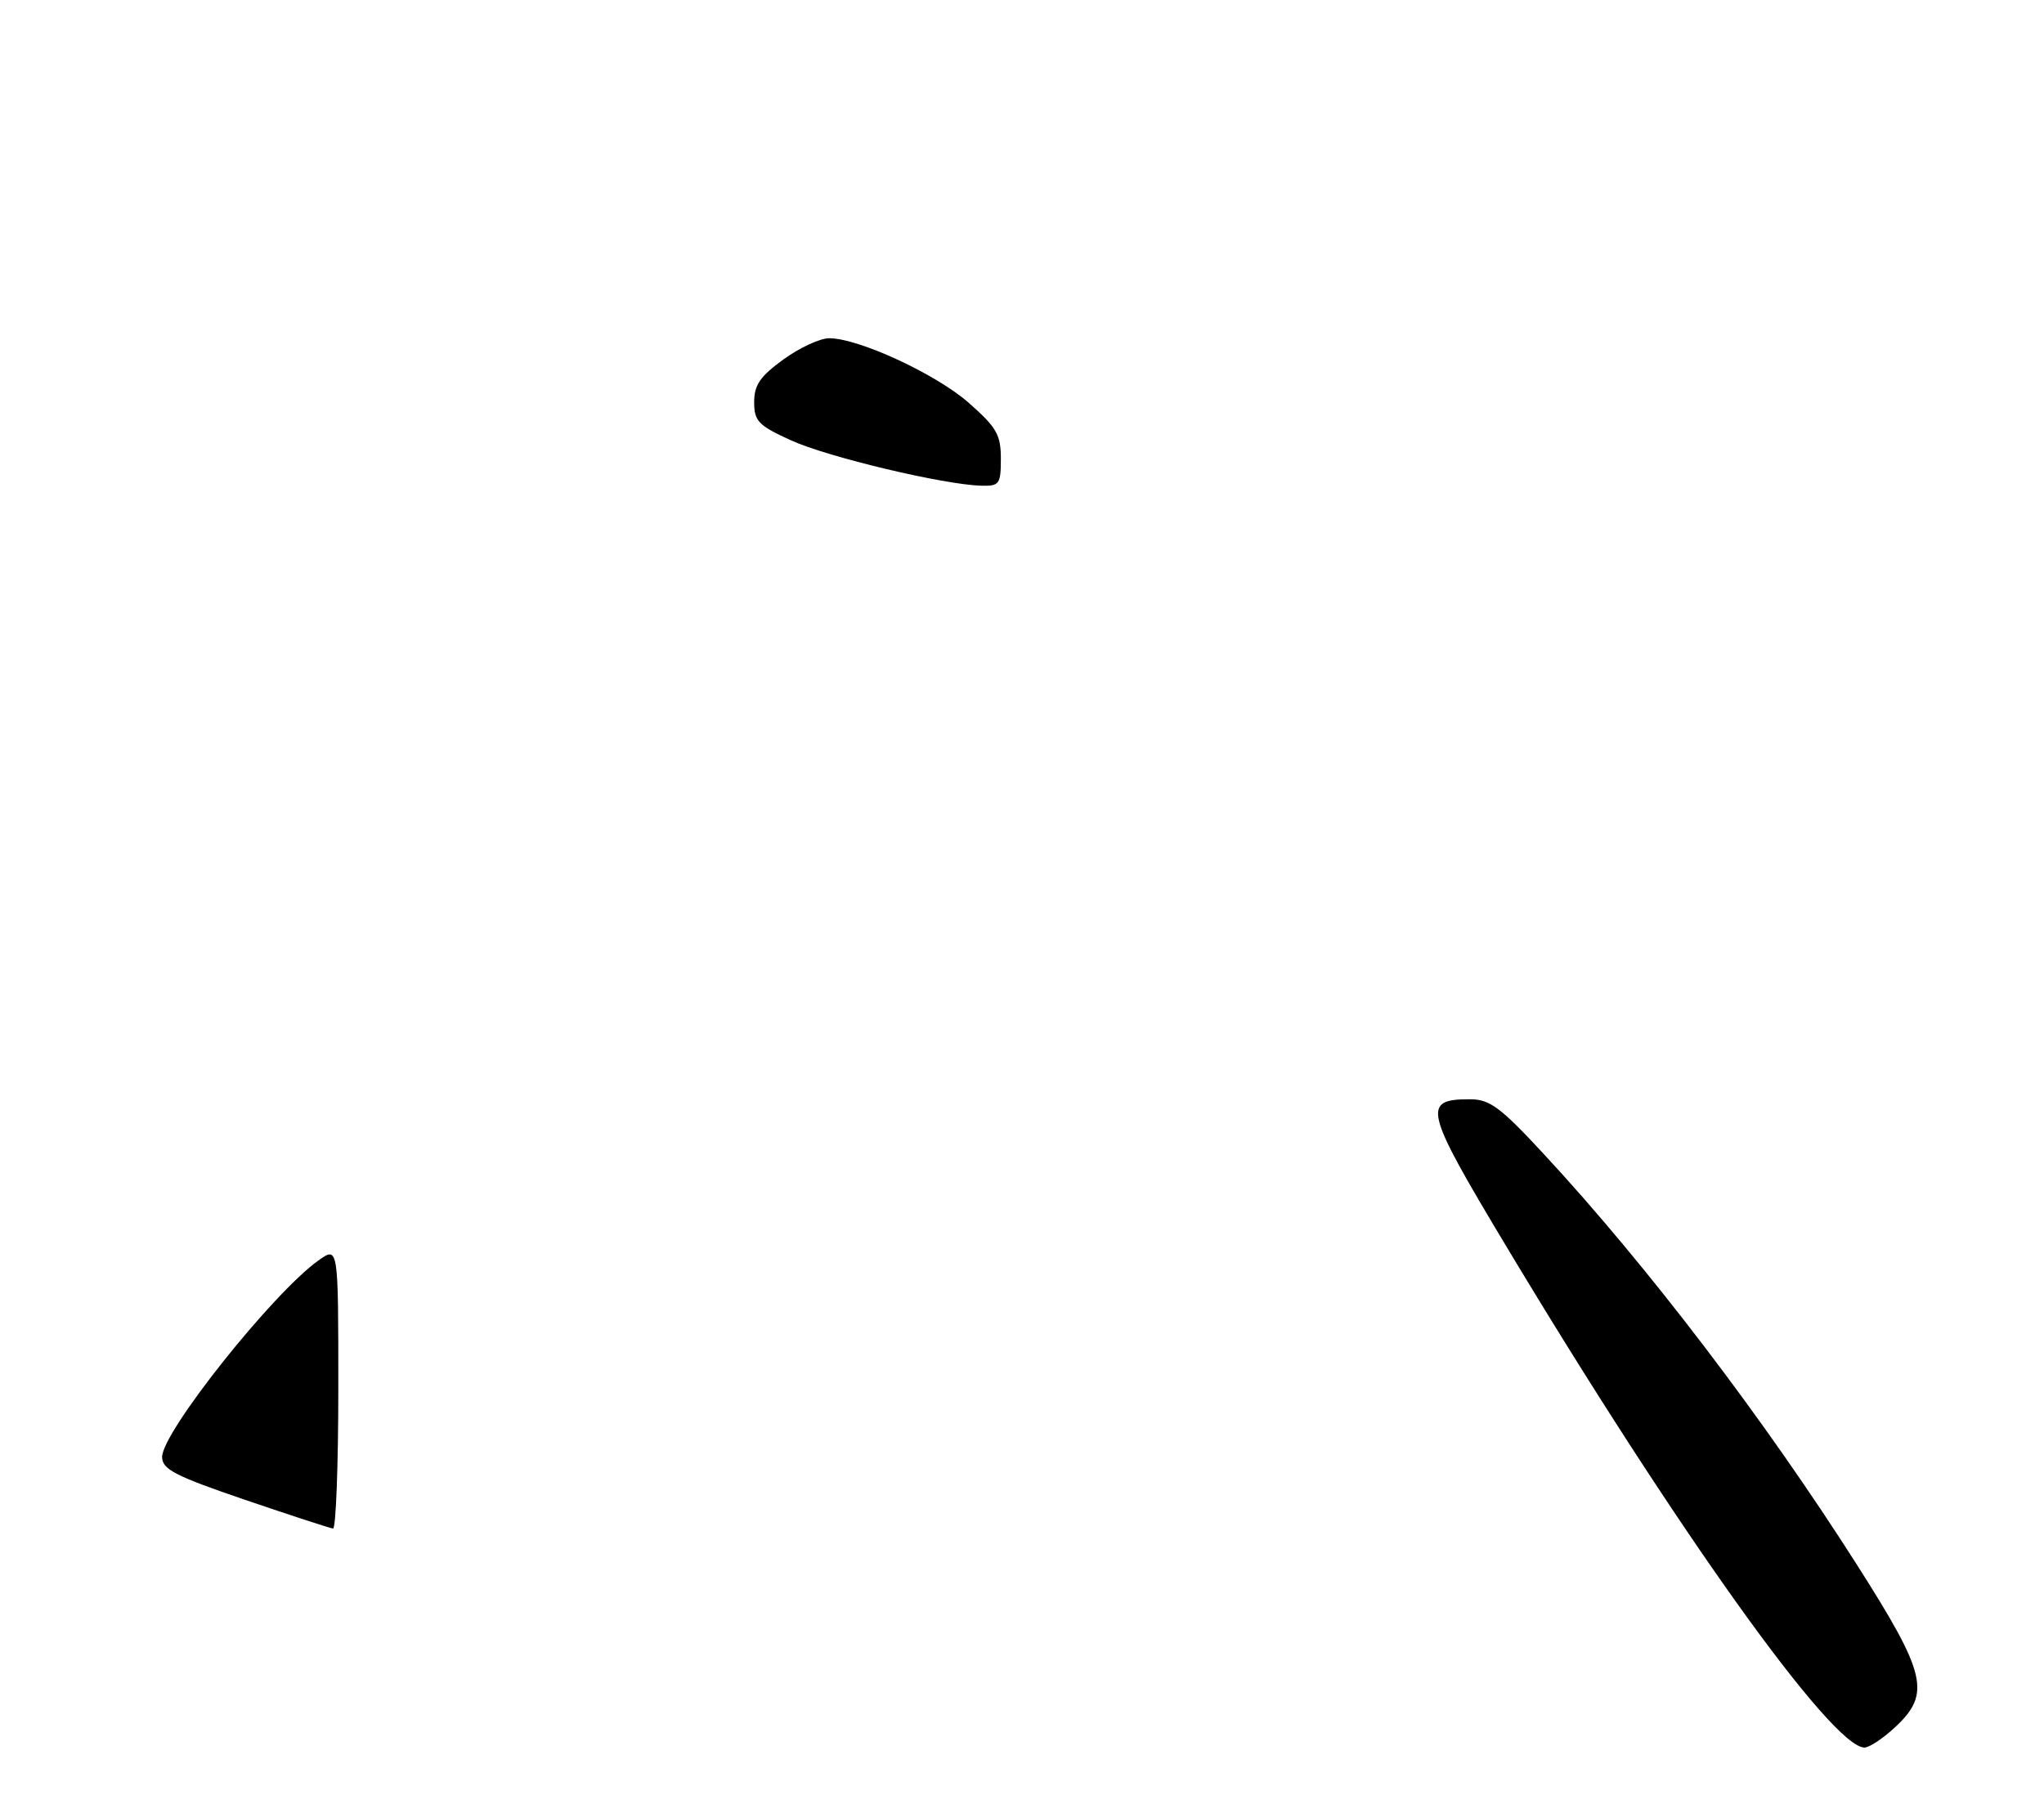 <?xml version="1.0" encoding="UTF-8" standalone="no"?>
<!DOCTYPE svg PUBLIC "-//W3C//DTD SVG 1.1//EN" "http://www.w3.org/Graphics/SVG/1.1/DTD/svg11.dtd" >
<svg xmlns="http://www.w3.org/2000/svg" xmlns:xlink="http://www.w3.org/1999/xlink" version="1.1" viewBox="0 0 290 256">
 <g >
 <path fill="currentColor"
d=" M 268.89 245.10 C 273.99 240.34 273.33 237.56 263.44 222.03 C 250.26 201.33 233.67 179.56 219.01 163.75 C 212.86 157.11 211.36 156.00 208.54 156.00 C 201.71 156.00 202.06 157.45 213.59 176.67 C 237.84 217.10 259.91 248.00 264.53 248.00 C 265.22 248.00 267.19 246.69 268.89 245.10 Z  M 142.00 65.08 C 142.00 61.69 141.39 60.64 137.46 57.18 C 132.82 53.09 121.83 48.00 117.64 48.00 C 116.35 48.00 113.43 49.35 111.15 51.01 C 107.85 53.40 107.00 54.64 107.00 57.06 C 107.00 59.77 107.59 60.38 112.25 62.50 C 117.44 64.87 133.93 68.79 139.25 68.93 C 141.79 68.99 142.00 68.71 142.00 65.08 Z  M 34.75 212.84 C 24.81 209.45 23.00 208.51 23.00 206.76 C 23.00 203.23 38.71 183.48 45.19 178.87 C 48.00 176.86 48.00 176.86 48.00 196.93 C 48.00 207.97 47.66 216.96 47.25 216.92 C 46.84 216.88 41.21 215.04 34.75 212.84 Z "/>
</g>
</svg>
